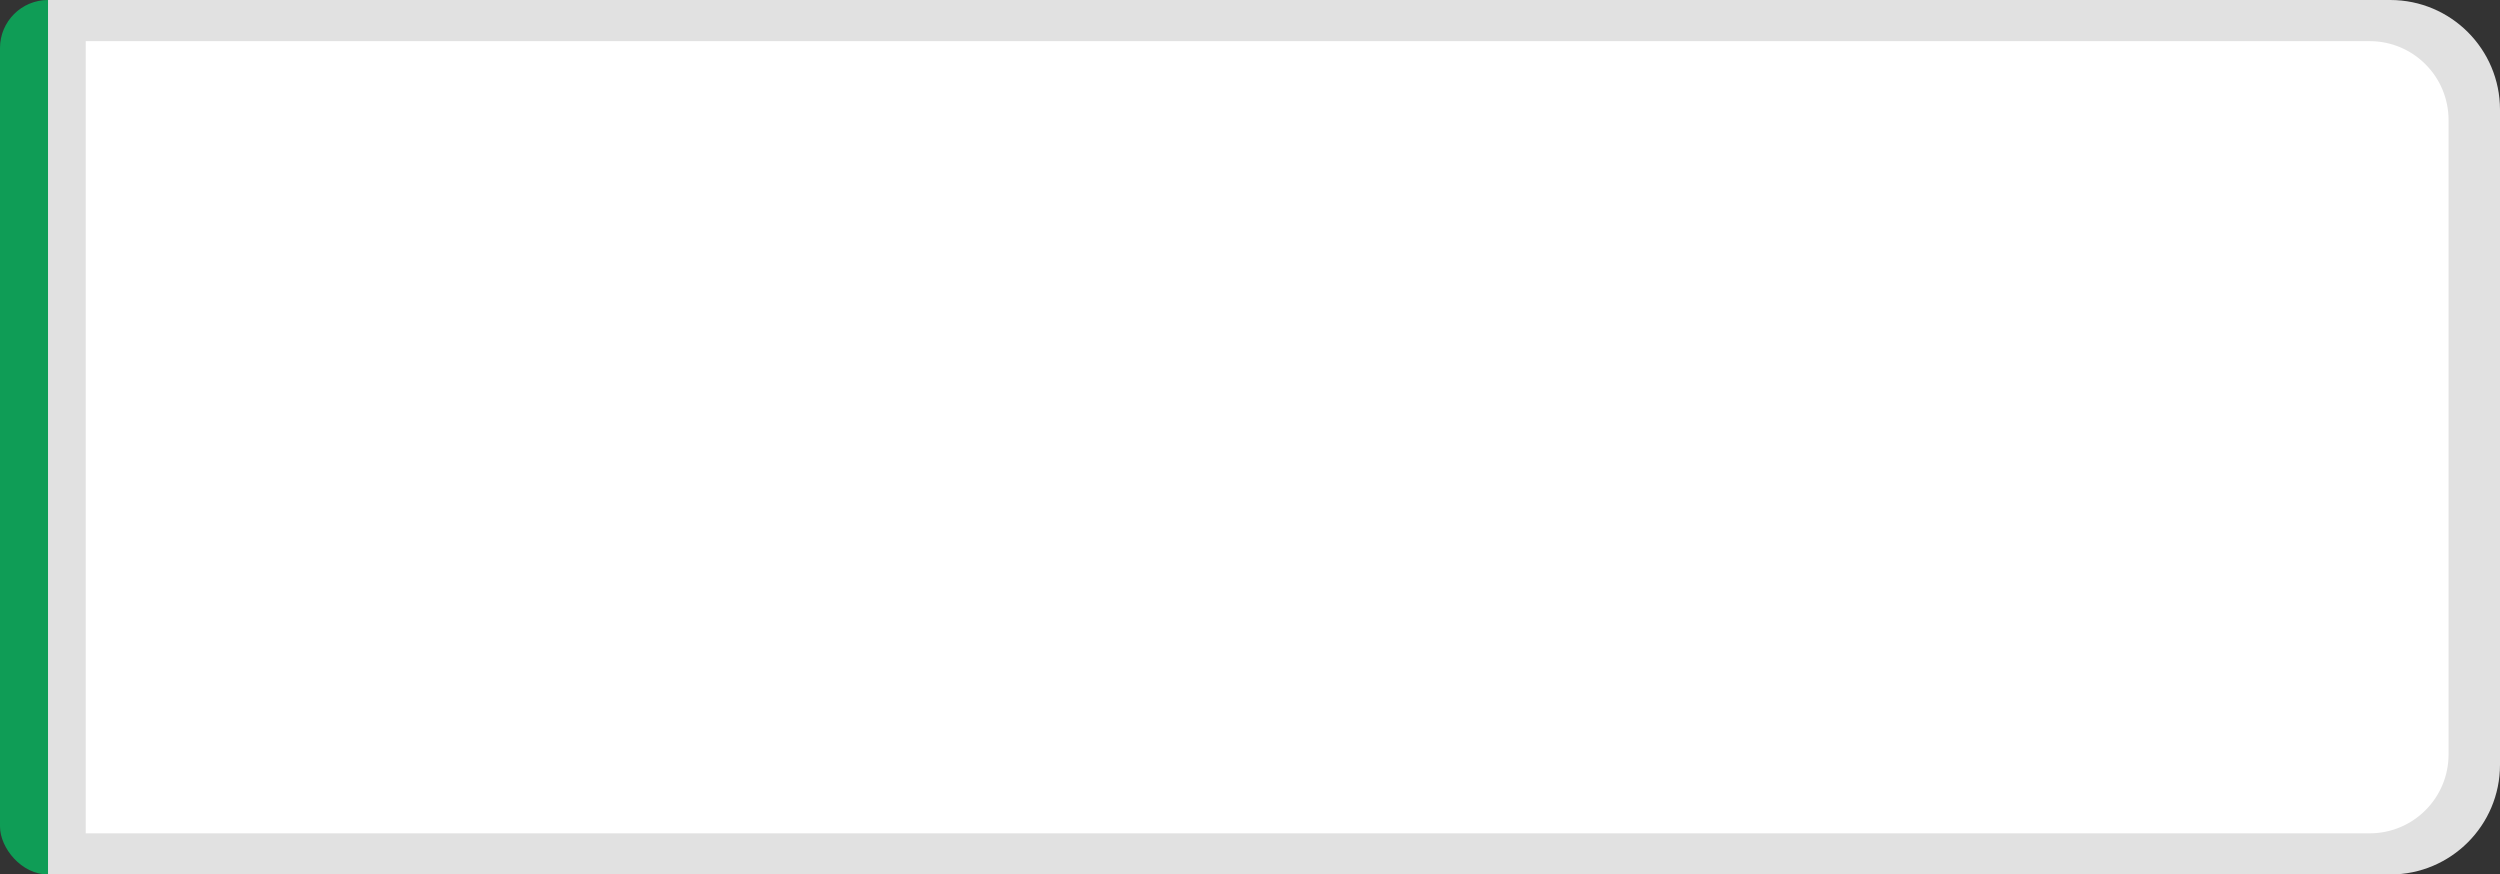 <svg width="729" height="255" viewBox="0 0 729 255" fill="none" xmlns="http://www.w3.org/2000/svg">
<rect x="0" y="0" width="729" height="255" fill="#333333" stroke="none"/>
<rect width="28" height="255" rx="14" fill="#0F9D56"/>
<path d="M14 0H697C714.673 0 729 14.327 729 32V223C729 240.673 714.673 255 697 255H14V0Z" fill="#E1E1E1"/>
<path d="M25 12H691C703.703 12 714 22.297 714 35V220C714 232.703 703.703 243 691 243H25V12Z" fill="white"/>
</svg>
